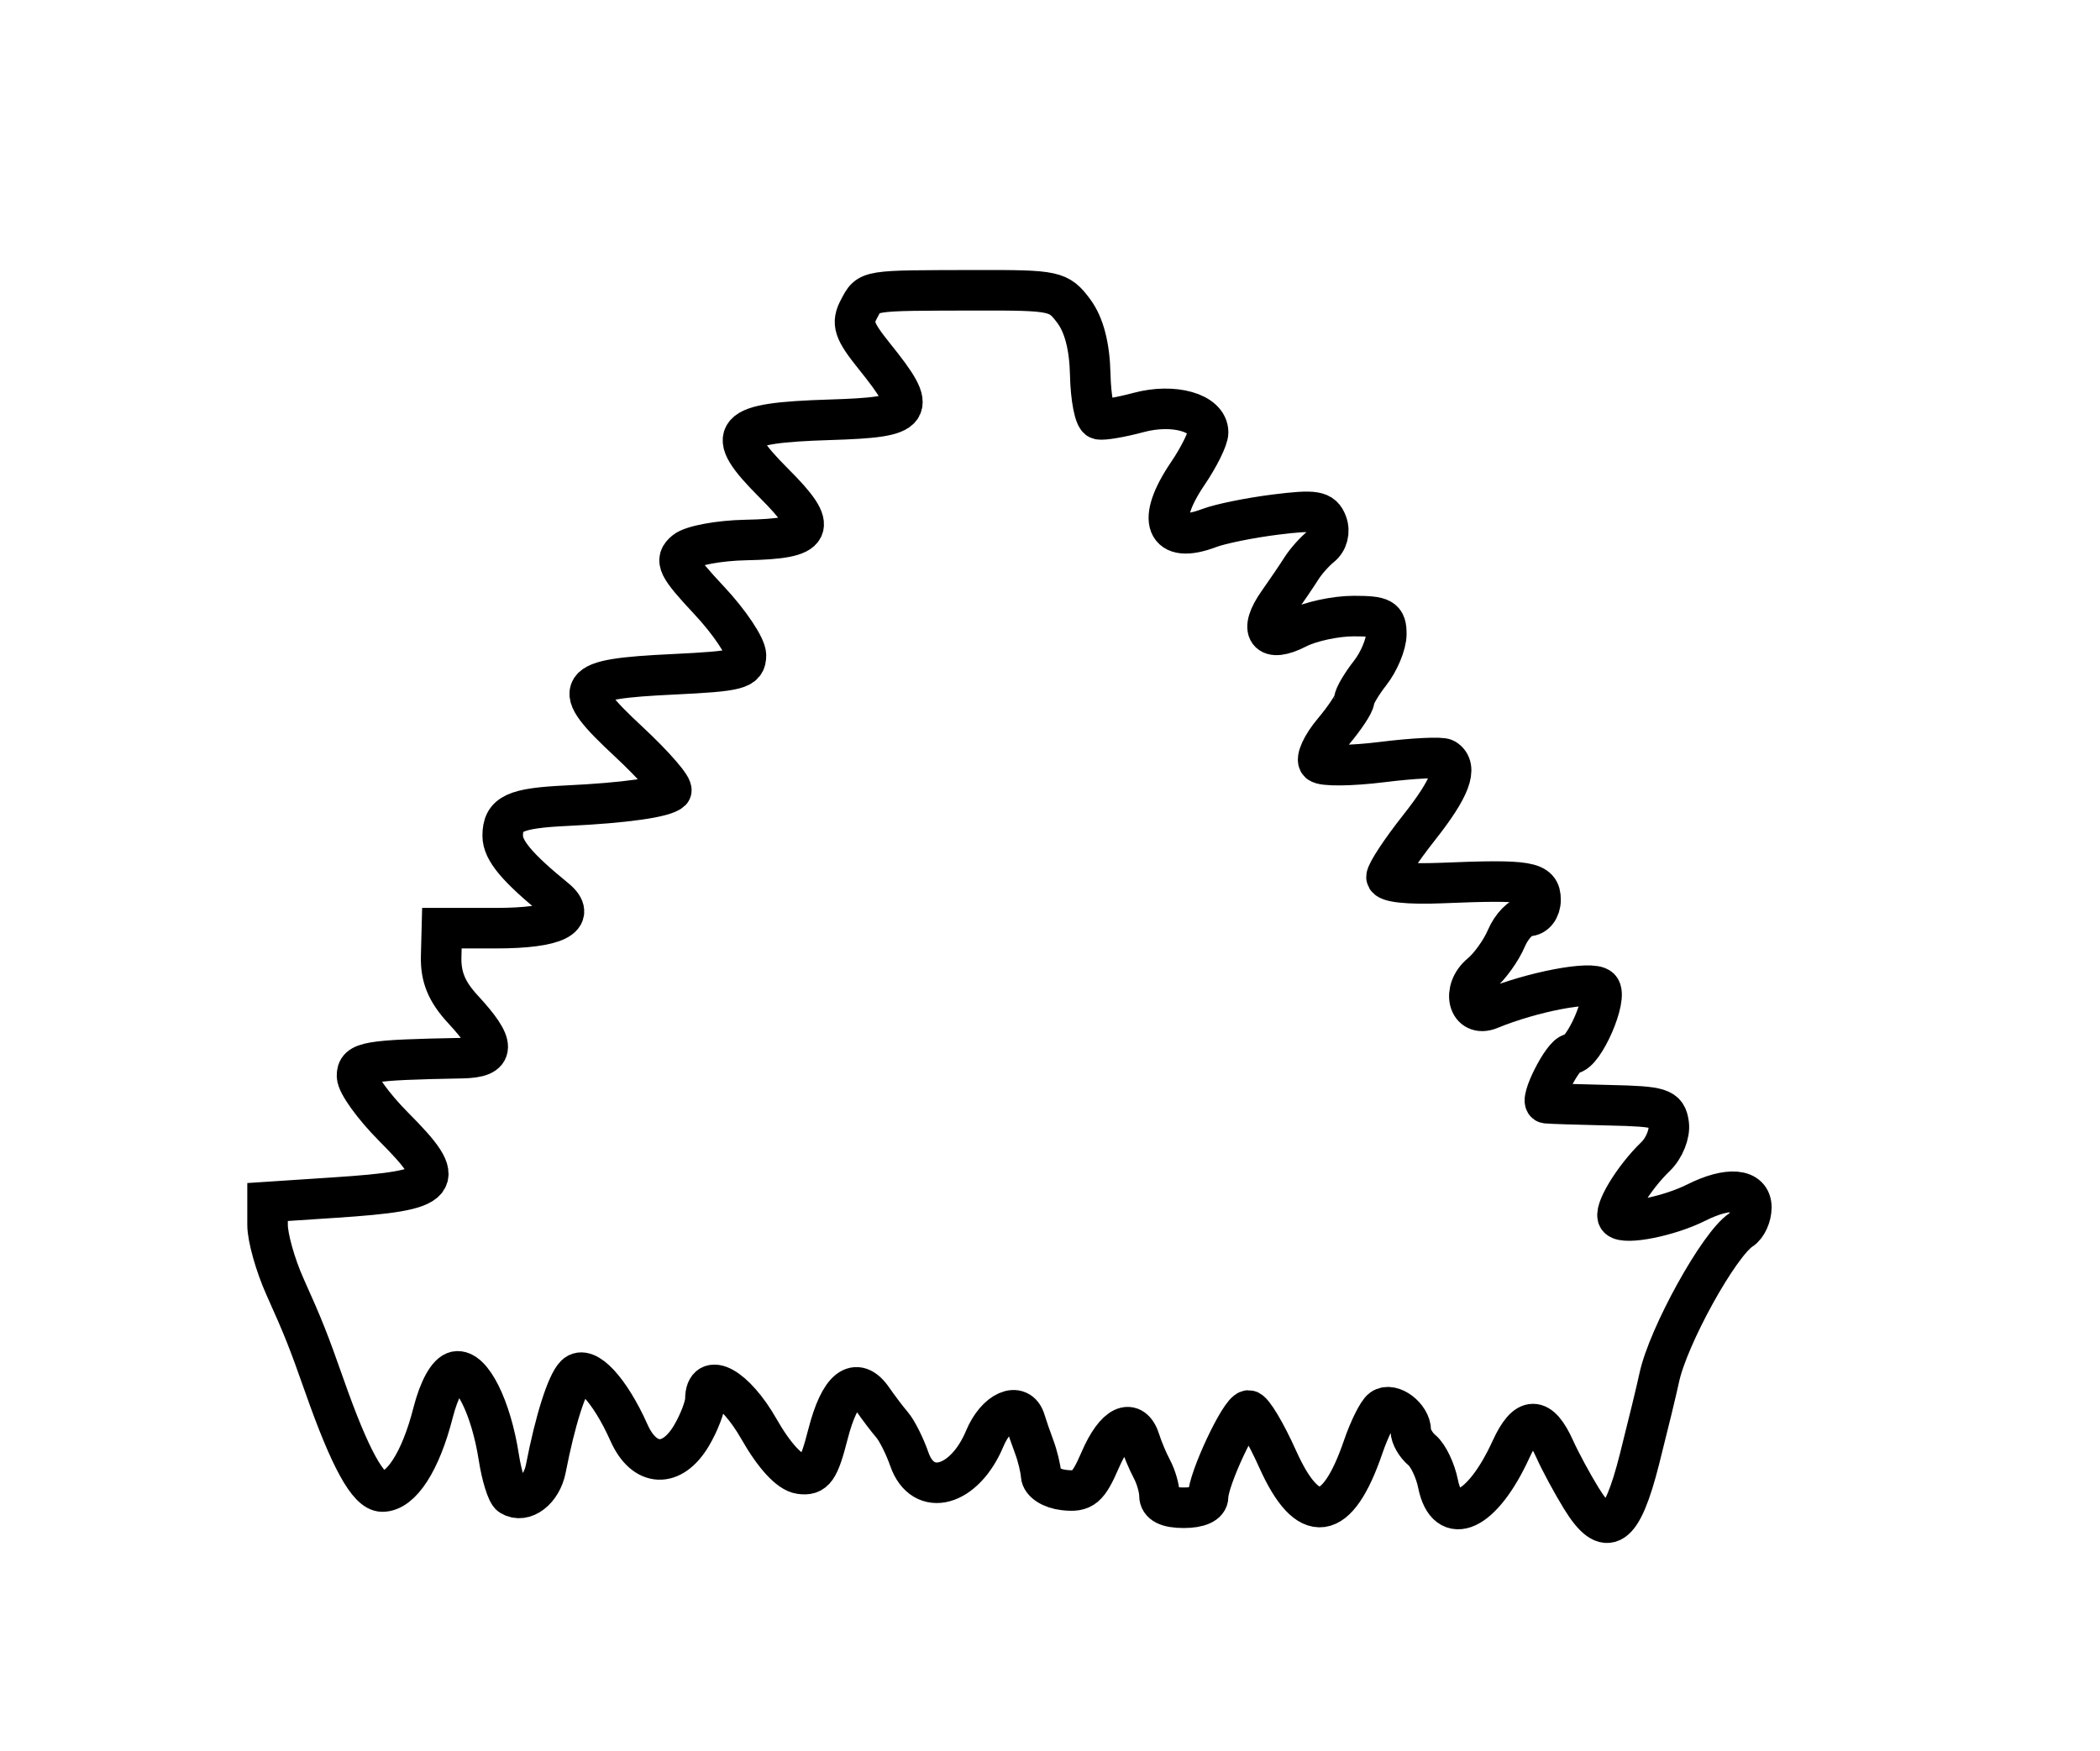 <?xml version="1.0" encoding="utf-8" ?>
<svg xmlns="http://www.w3.org/2000/svg" xmlns:ev="http://www.w3.org/2001/xml-events" xmlns:xlink="http://www.w3.org/1999/xlink" baseProfile="full" height="216" version="1.1" width="259">
  <defs/>
  <path d="M 195.017,184.818 C 193.896,182.993 192.428,180.27 191.753,178.766 C 189.901,174.639 188.254,174.647 186.359,178.792 C 182.83,186.514 178.463,188.566 177.354,183.022 C 177.027,181.385 176.138,179.53 175.379,178.9 C 174.621,178.27 174,177.19 174,176.5 C 174,174.761 171.641,172.966 170.461,173.807 C 169.927,174.188 168.874,176.3 168.122,178.5 C 164.924,187.852 161.333,188.363 157.58,180 C 156.1,176.7 154.484,174 153.991,174 C 152.987,174 149,182.49 149,184.627 C 149,185.486 147.877,186 146,186 C 143.988,186 143,185.502 143,184.486 C 143,183.654 142.583,182.191 142.073,181.236 C 141.563,180.281 140.902,178.713 140.604,177.75 C 139.689,174.792 137.559,175.799 135.711,180.064 C 134.195,183.564 133.572,184.084 131.225,183.814 C 129.667,183.635 128.459,182.857 128.403,182 C 128.35,181.175 127.97,179.6 127.557,178.5 C 127.145,177.4 126.64,175.938 126.435,175.25 C 125.705,172.8 122.874,174.057 121.451,177.464 C 118.961,183.423 113.835,184.834 112.157,180.022 C 111.586,178.383 110.627,176.471 110.025,175.772 C 109.424,175.072 108.337,173.639 107.611,172.588 C 105.582,169.652 103.572,171.243 102.112,176.94 C 100.994,181.303 100.457,182.063 98.681,181.806 C 97.347,181.612 95.477,179.574 93.583,176.25 C 90.657,171.115 87,169.085 87,172.596 C 87,173.473 86.228,175.498 85.284,177.096 C 82.889,181.15 79.471,180.997 77.578,176.75 C 75.226,171.474 72.296,168.313 70.976,169.628 C 69.906,170.694 68.475,175.209 67.314,181.183 C 66.802,183.819 64.615,185.498 62.997,184.498 C 62.544,184.218 61.877,182.079 61.514,179.745 C 60.56,173.608 58.168,168.821 56.24,169.192 C 55.255,169.382 54.157,171.357 53.411,174.28 C 51.882,180.276 49.485,184 47.155,184 C 45.409,184 43.15,179.879 40.029,171 C 38.044,165.356 37.412,163.765 35.146,158.723 C 33.966,156.096 33,152.672 33,151.114 L 33,148.282 L 41.25,147.738 C 54.677,146.854 55.446,145.93 48.533,138.987 C 46.076,136.519 44.051,133.713 44.033,132.75 C 44,130.979 45.308,130.755 57,130.534 C 61.179,130.455 61.202,128.953 57.09,124.5 C 55.098,122.342 54.345,120.517 54.41,118 L 54.5,114.5 L 61.186,114.5 C 68.536,114.5 71.275,113.137 68.488,110.867 C 63.771,107.025 62,104.906 62,103.104 C 62,100.379 63.464,99.693 69.937,99.388 C 77.077,99.051 81.978,98.355 82.768,97.565 C 83.111,97.222 80.743,94.476 77.504,91.462 C 70.175,84.641 70.752,83.771 82.992,83.186 C 91.06,82.8 92,82.555 92,80.835 C 92,79.779 89.969,76.743 87.487,74.09 C 83.559,69.891 83.172,69.102 84.501,67.999 C 85.34,67.303 88.698,66.681 91.964,66.617 C 100.475,66.449 101.08,65.238 95.458,59.616 C 89.139,53.297 90.132,52.168 102.342,51.786 C 112.847,51.458 113.324,50.775 107.832,43.94 C 105.295,40.783 105,39.869 105.947,38.099 C 107.2,35.758 106.711,35.835 120.5,35.809 C 130.09,35.791 130.579,35.896 132.423,38.365 C 133.699,40.074 134.386,42.717 134.464,46.22 C 134.528,49.124 135.013,51.6 135.541,51.721 C 136.068,51.843 138.263,51.468 140.418,50.887 C 144.766,49.717 149,50.926 149,53.339 C 149,54.099 147.875,56.379 146.5,58.405 C 142.547,64.23 143.713,67.2 149.143,65.136 C 150.511,64.616 154.183,63.871 157.303,63.481 C 162.19,62.871 163.069,63.016 163.65,64.531 C 164.047,65.566 163.744,66.753 162.912,67.418 C 162.136,68.038 161.05,69.26 160.5,70.133 C 159.95,71.005 158.674,72.888 157.664,74.316 C 155.164,77.85 156.312,79.407 160.007,77.496 C 161.599,76.673 164.723,76 166.95,76 C 170.49,76 170.997,76.283 170.978,78.25 C 170.966,79.487 170.076,81.625 169,83 C 167.924,84.375 167.034,85.885 167.022,86.356 C 167.01,86.826 165.85,88.578 164.444,90.249 C 163.038,91.92 162.25,93.645 162.694,94.083 C 163.137,94.521 166.632,94.488 170.46,94.01 C 174.288,93.533 177.776,93.361 178.21,93.63 C 179.848,94.642 178.874,97.218 175,102.119 C 172.8,104.902 171,107.637 171,108.196 C 171,108.812 173.66,109.103 177.75,108.935 C 188.559,108.489 190,108.732 190,111 C 190,112.124 189.333,113 188.479,113 C 187.642,113 186.43,114.237 185.786,115.75 C 185.142,117.263 183.731,119.23 182.651,120.122 C 180.213,122.136 181.089,125.59 183.758,124.49 C 188.968,122.342 196.337,120.937 197.306,121.906 C 198.377,122.977 195.333,130 193.798,130 C 192.772,130 189.757,135.977 190.724,136.094 C 191.151,136.146 194.65,136.258 198.5,136.344 C 204.851,136.486 205.529,136.7 205.807,138.658 C 205.977,139.844 205.254,141.644 204.202,142.658 C 201.442,145.315 198.89,149.557 199.615,150.281 C 200.452,151.119 205.87,150.031 209.2,148.357 C 213.163,146.366 216,146.613 216,148.95 C 216,150.023 215.438,151.26 214.75,151.7 C 212.026,153.443 205.71,164.863 204.629,170 C 204.339,171.375 203.248,175.875 202.204,180 C 199.999,188.708 198.161,189.94 195.017,184.818" fill="none" stroke="black" stroke-width="5"/>
</svg>
